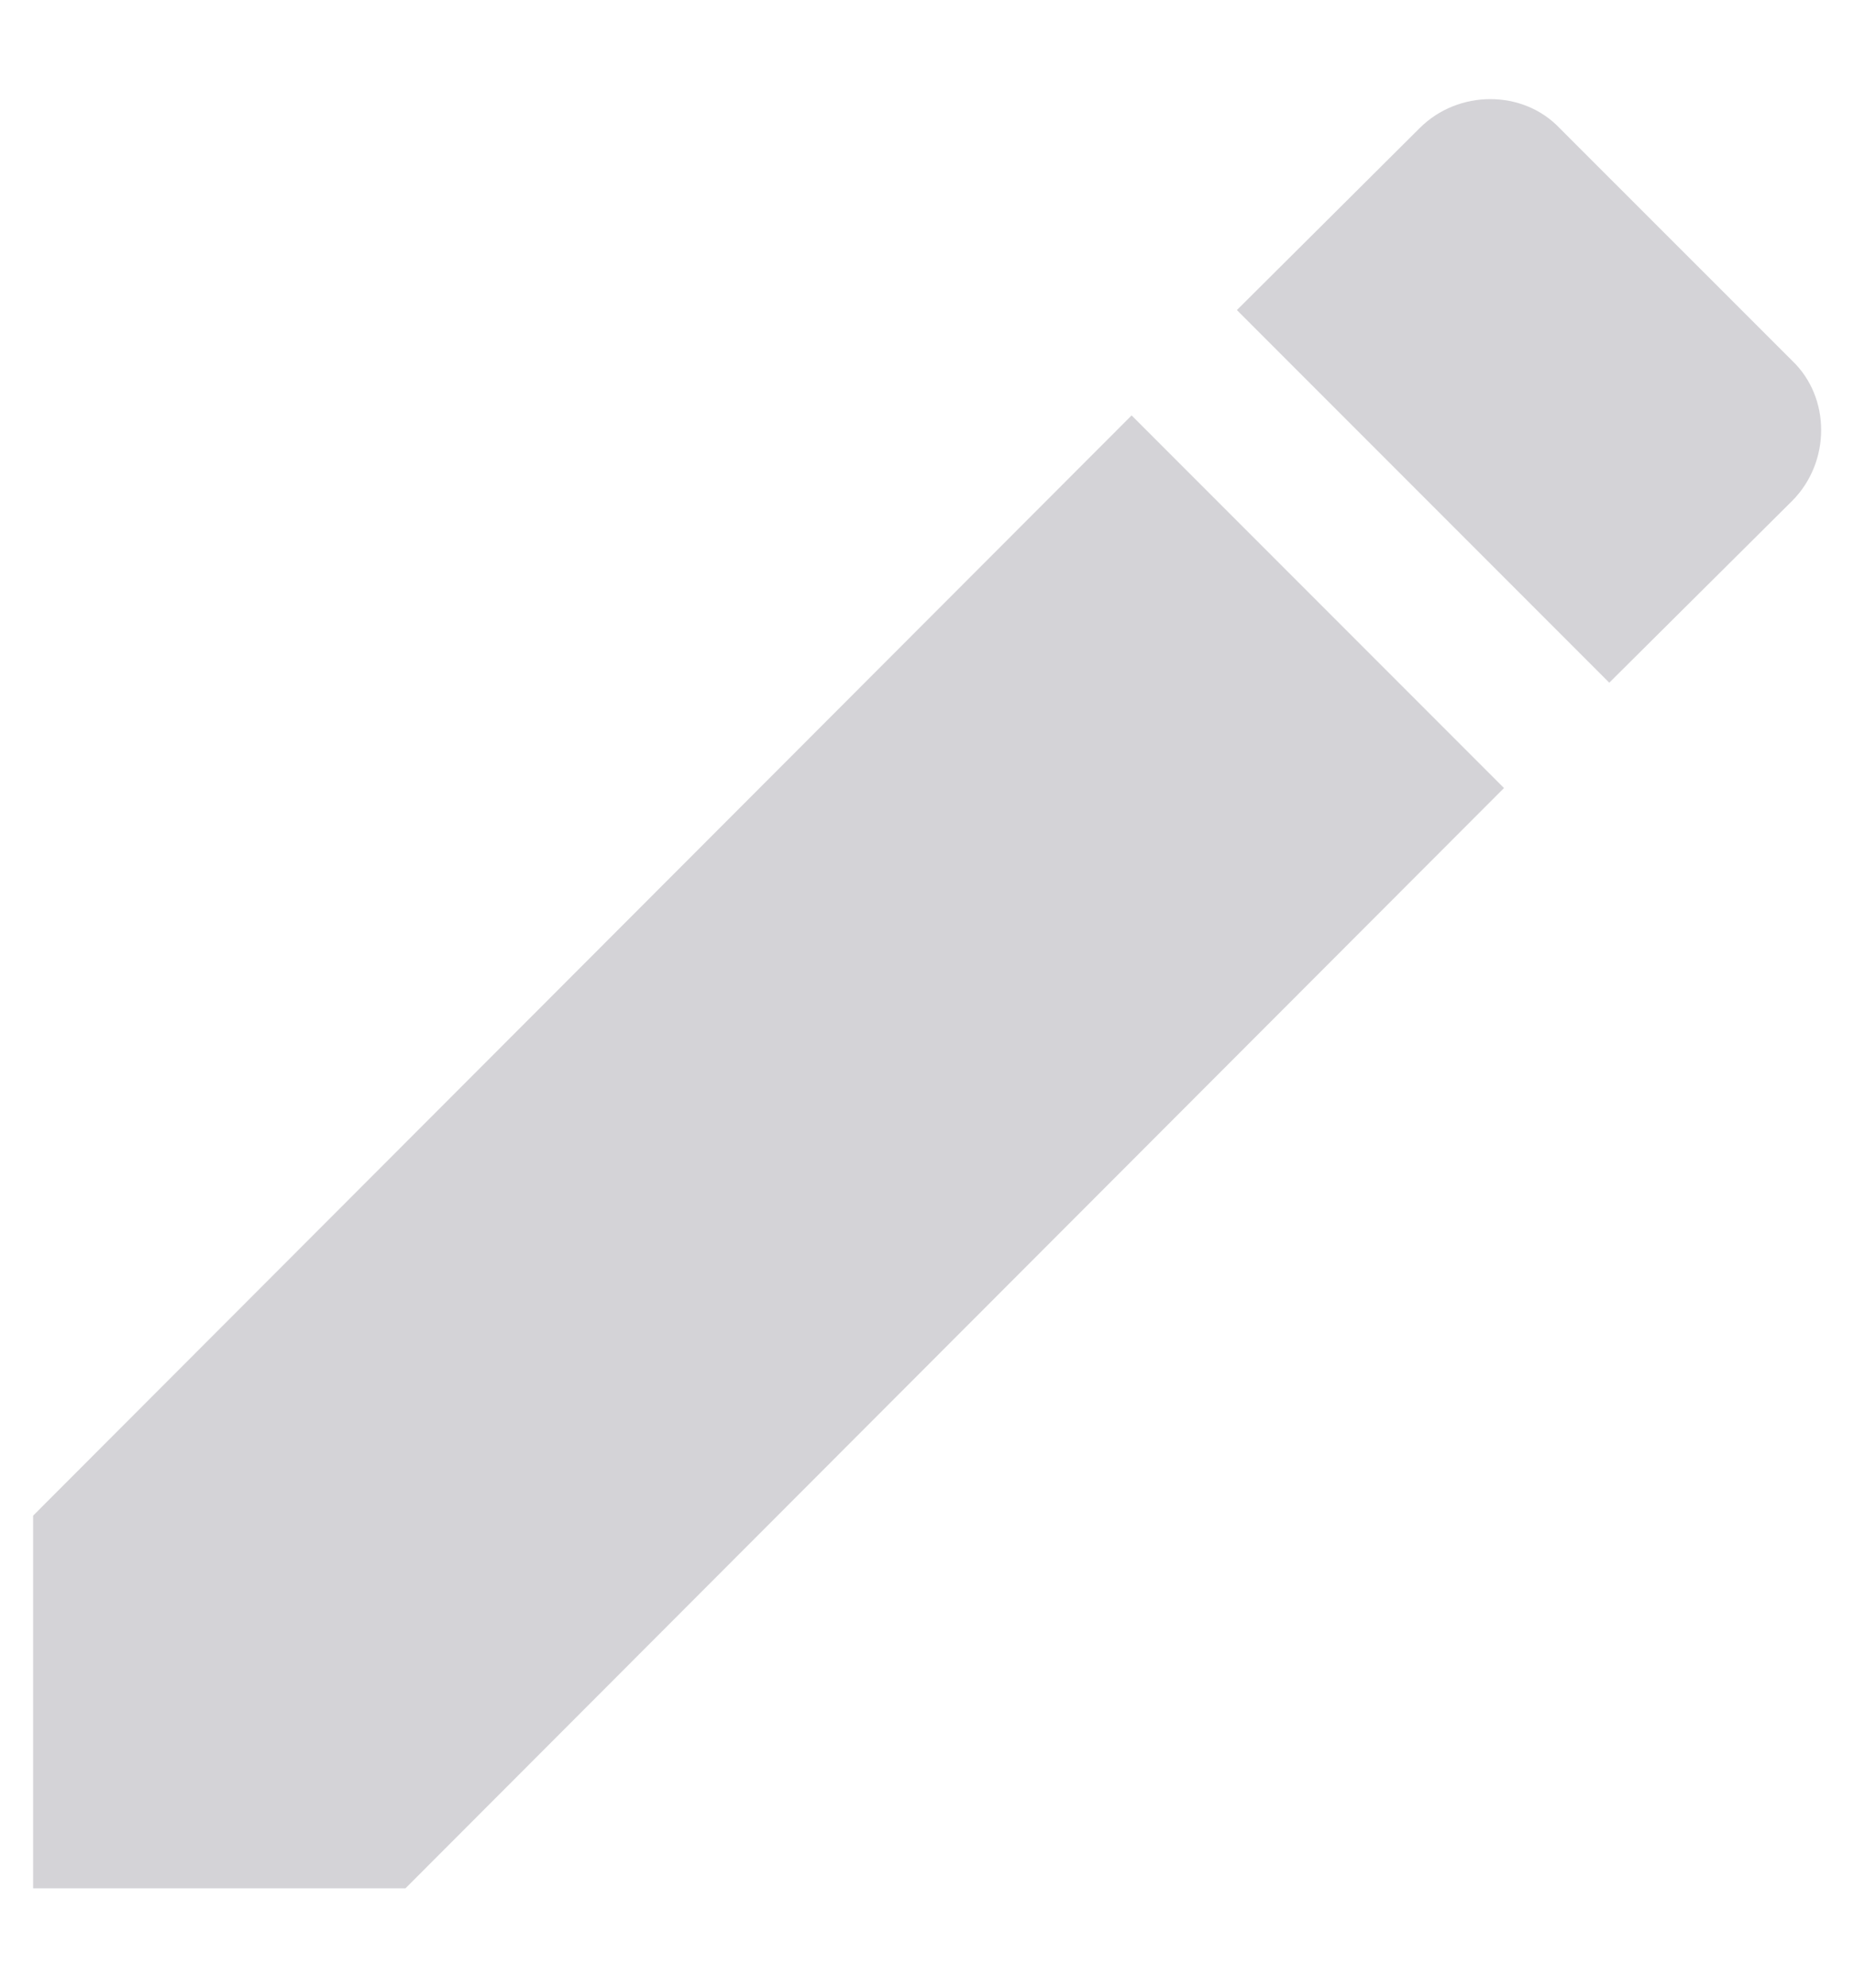 <svg width="14" height="15" viewBox="0 0 14 15" fill="none" xmlns="http://www.w3.org/2000/svg">
<path d="M13.533 3.78C13.825 3.487 13.825 3 13.533 2.722L11.777 0.967C11.5 0.675 11.012 0.675 10.72 0.967L9.34 2.34L12.152 5.152M0.25 11.438V14.25H3.062L11.357 5.947L8.545 3.135L0.25 11.438Z" fill="#D4D3D7"/>
</svg>
